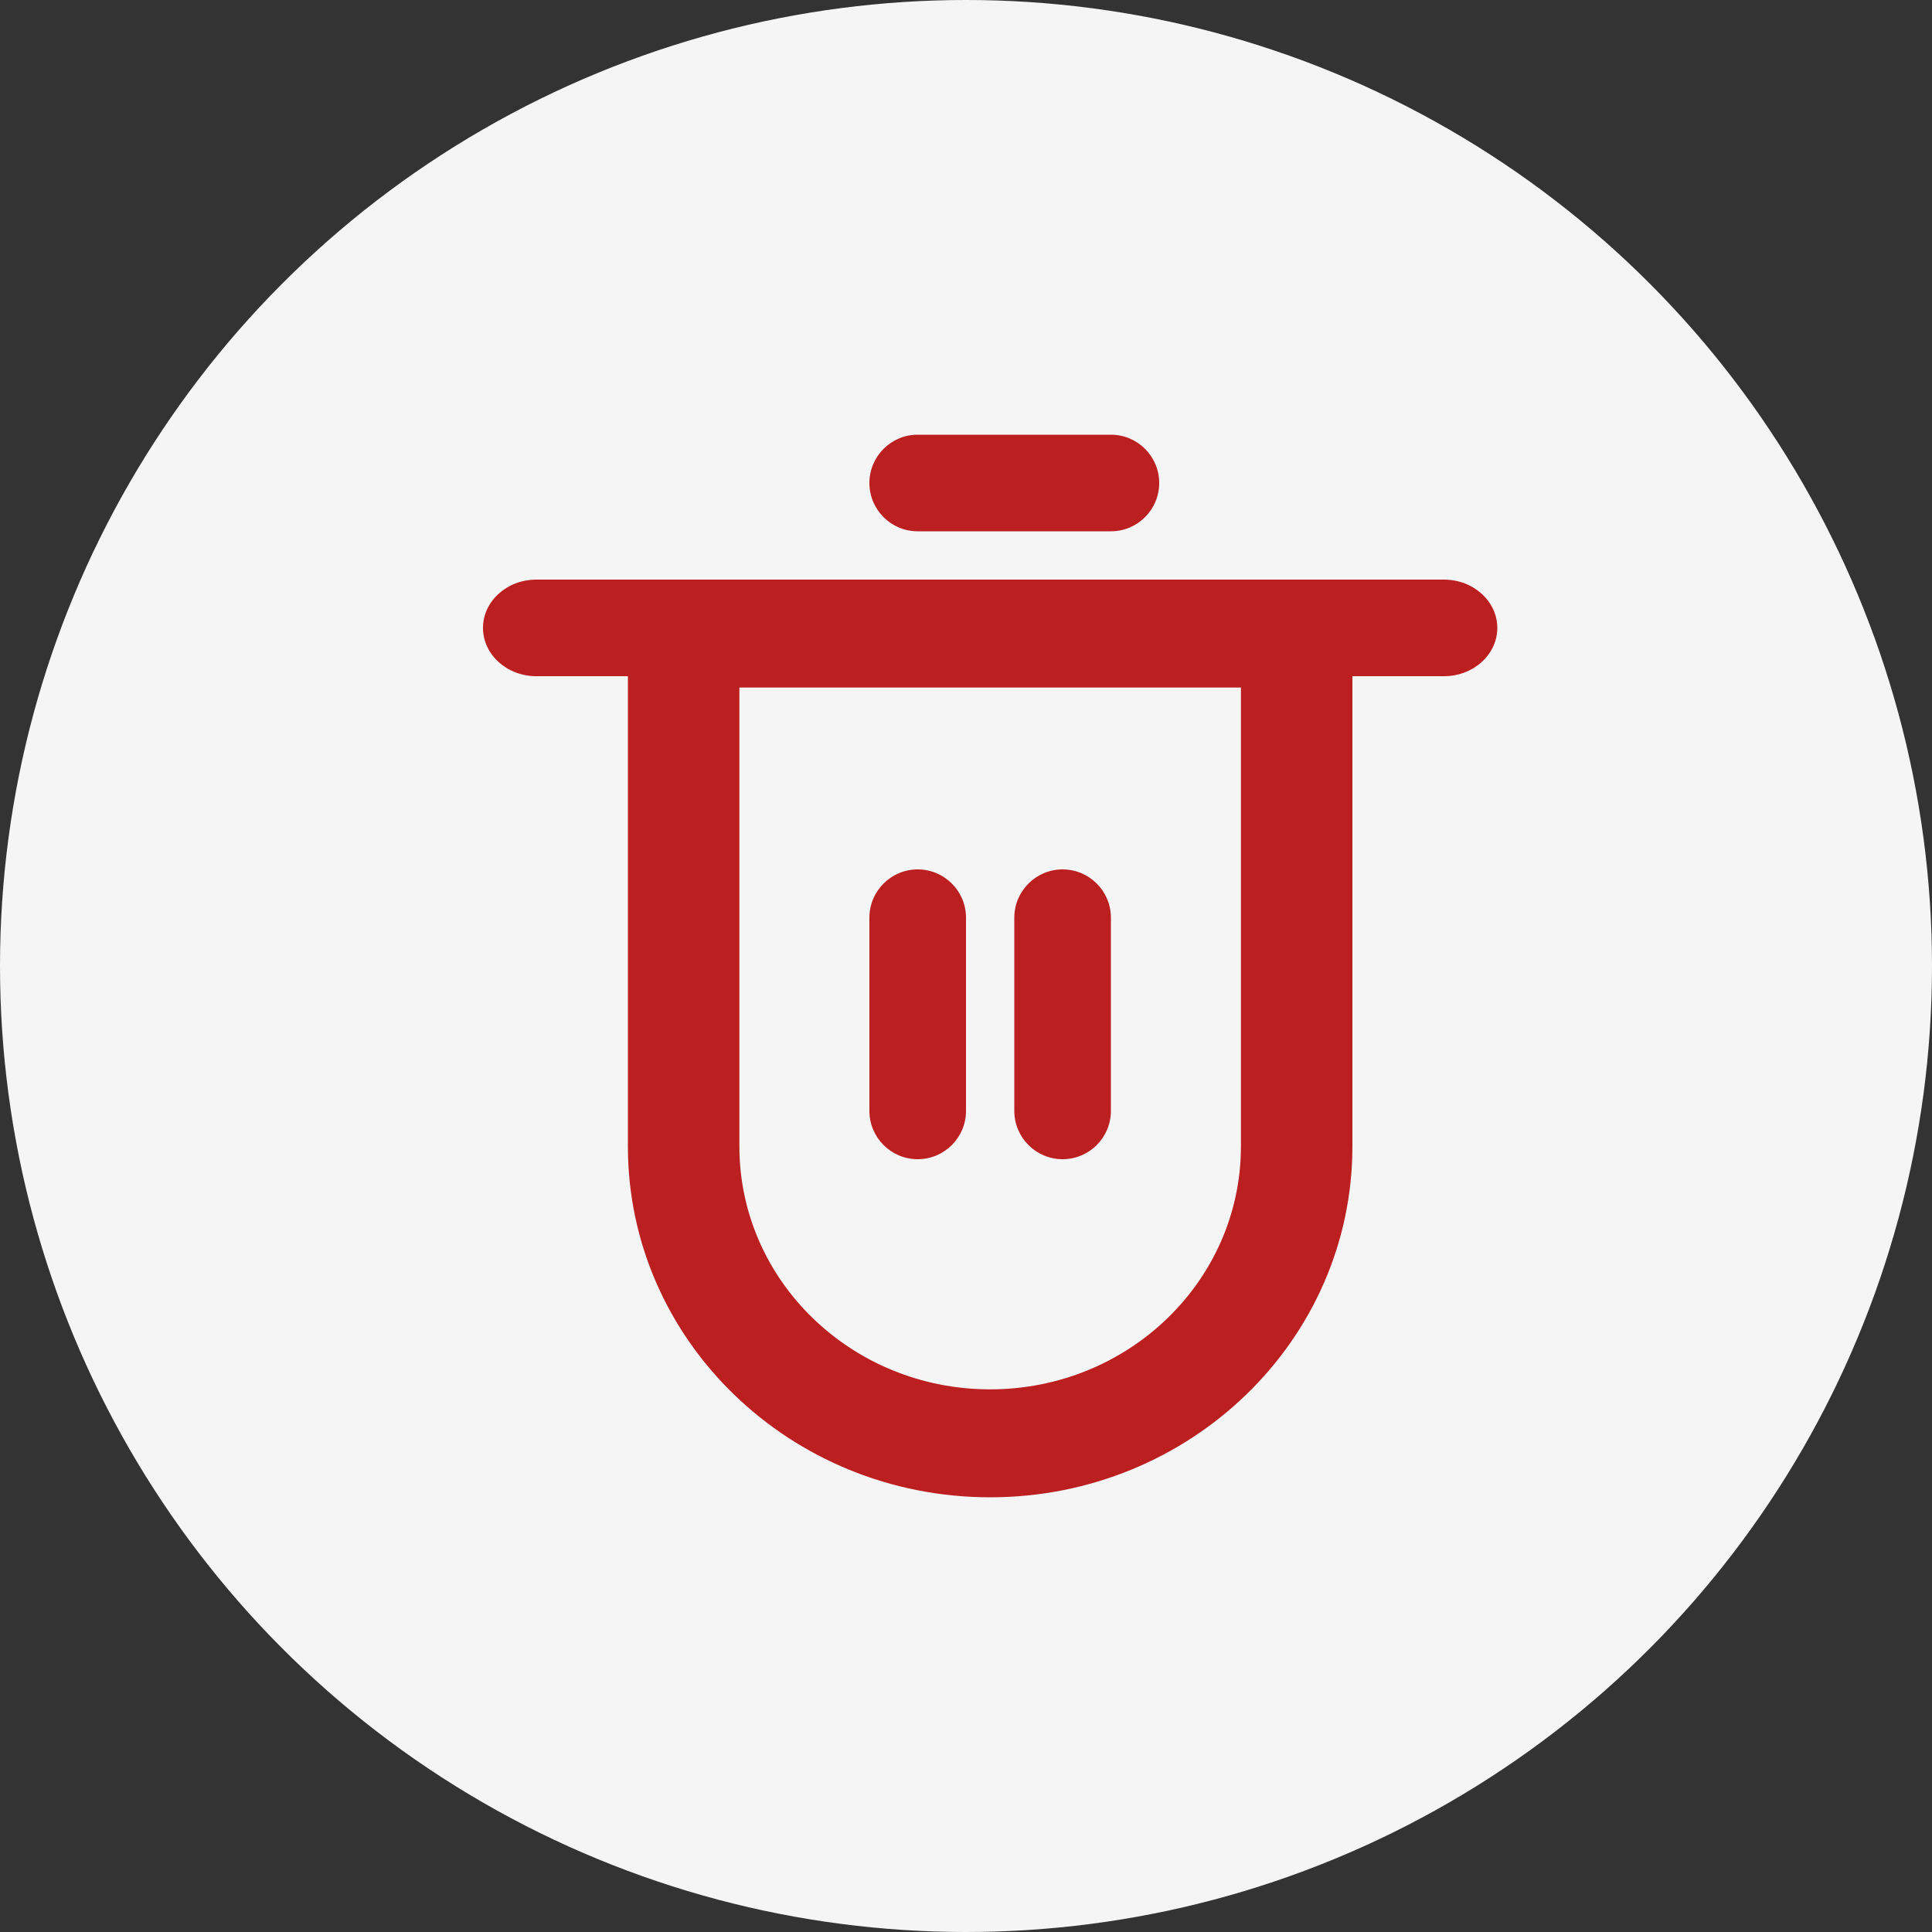 <svg width="40" height="40" viewBox="0 0 40 40" fill="none" xmlns="http://www.w3.org/2000/svg">
<rect x="0" y="0" width="40" height="40" fill="#333333" stroke="none"/>
<circle cx="20" cy="20" r="20" fill="#F5F5F5"/>
<path fill-rule="evenodd" clip-rule="evenodd" d="M25.692 14.235H15.308V23.735C15.308 26.513 17.632 28.765 20.5 28.765C23.368 28.765 25.692 26.513 25.692 23.735V14.235ZM13 12V23.735C13 27.747 16.358 31 20.5 31C24.642 31 28 27.747 28 23.735V12H13Z" fill="#BB1F1F"/>
<path d="M18 19C18 18.448 18.448 18 19 18C19.552 18 20 18.448 20 19V23C20 23.552 19.552 24 19 24C18.448 24 18 23.552 18 23V19Z" fill="#BB1F1F"/>
<path d="M19 11C18.448 11 18 10.552 18 10C18 9.448 18.448 9 19 9L23 9C23.552 9 24 9.448 24 10C24 10.552 23.552 11 23 11L19 11Z" fill="#BB1F1F"/>
<path d="M23 23C23 23.552 22.552 24 22 24C21.448 24 21 23.552 21 23L21 19C21 18.448 21.448 18 22 18C22.552 18 23 18.448 23 19L23 23Z" fill="#BB1F1F"/>
<path d="M11.105 14C10.495 14 10 13.552 10 13C10 12.448 10.495 12 11.105 12L29.895 12C30.505 12 31 12.448 31 13C31 13.552 30.505 14 29.895 14L11.105 14Z" fill="#BB1F1F"/>
</svg>
